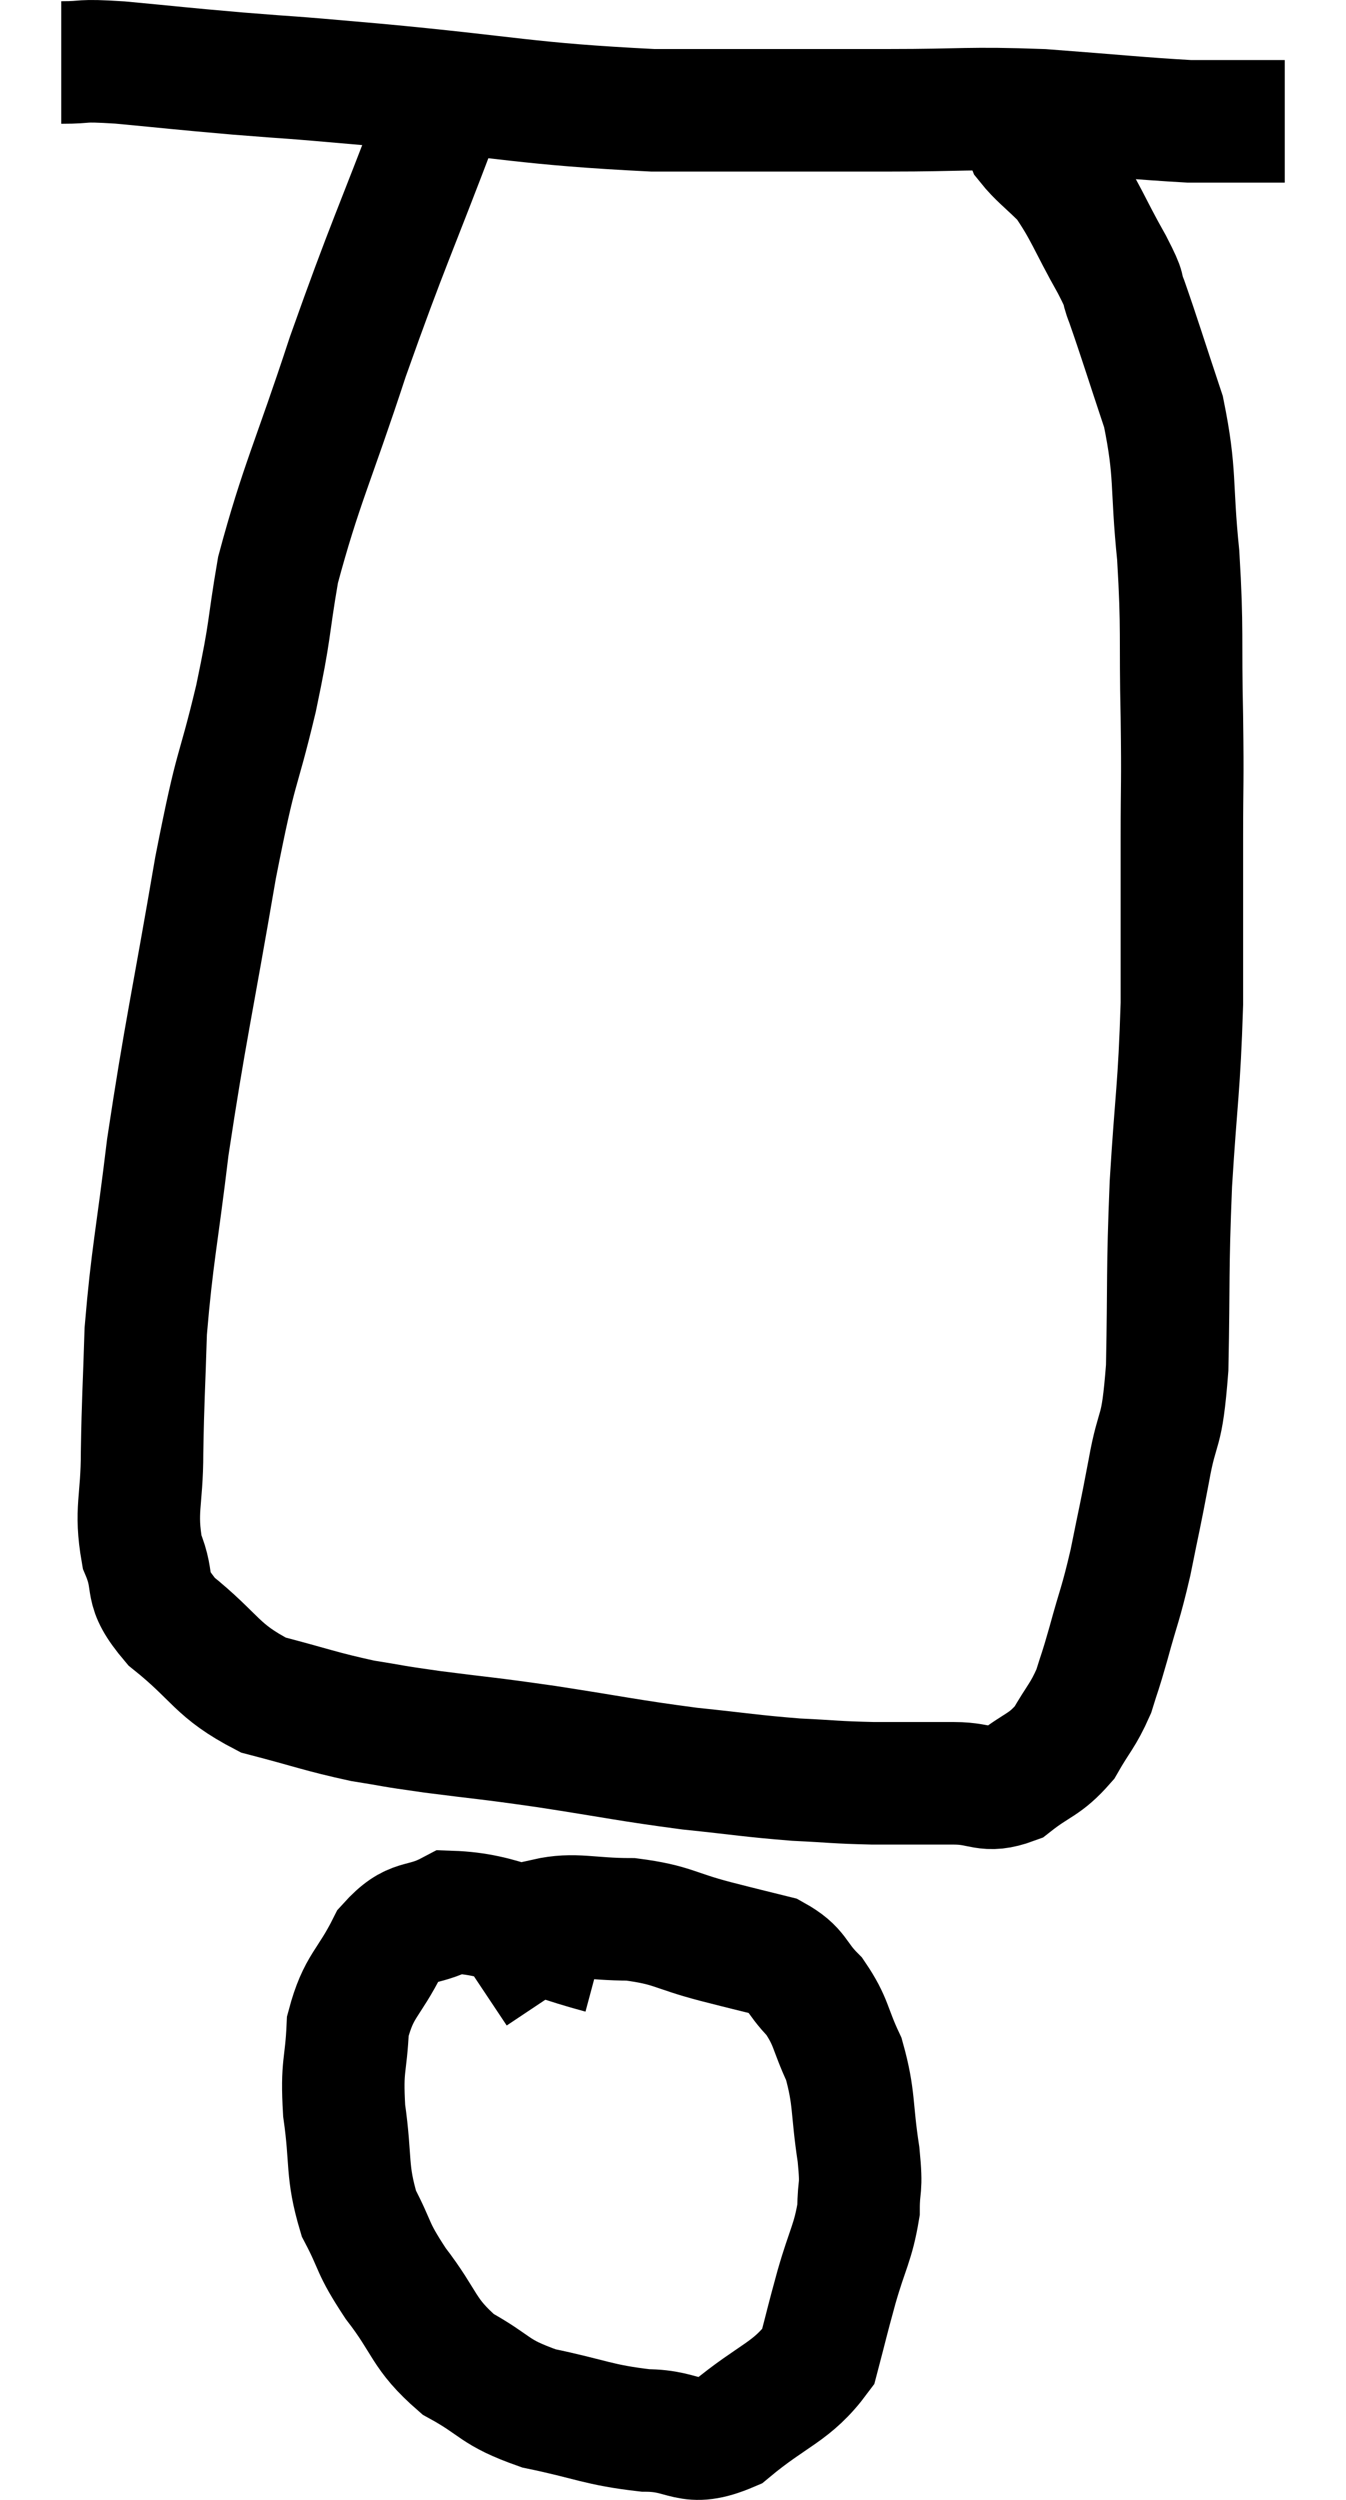 <svg xmlns="http://www.w3.org/2000/svg" viewBox="14.3 6.24 21.98 40.793" width="21.98" height="40.793"><path d="M 15.3 7.26 C 15.78 7.26, 15.54 7.215, 16.26 7.26 C 17.22 7.35, 17.145 7.35, 18.18 7.44 C 19.29 7.53, 18.705 7.47, 20.4 7.62 C 22.68 7.83, 22.86 7.935, 24.96 8.04 C 26.88 8.04, 27.21 8.04, 28.8 8.04 C 30.06 8.04, 30.09 7.995, 31.32 8.04 C 32.52 8.13, 32.925 8.175, 33.72 8.22 C 34.11 8.22, 34.11 8.22, 34.5 8.22 C 34.89 8.22, 35.085 8.22, 35.28 8.22 L 35.28 8.22" fill="none" stroke="black" stroke-width="2"></path><path d="M 21.48 8.1 C 20.73 10.08, 20.64 10.2, 19.98 12.06 C 19.41 13.8, 19.215 14.145, 18.84 15.54 C 18.66 16.59, 18.735 16.425, 18.48 17.64 C 18.15 19.02, 18.18 18.57, 17.82 20.4 C 17.43 22.68, 17.325 23.07, 17.04 24.96 C 16.86 26.46, 16.785 26.715, 16.68 27.96 C 16.65 28.95, 16.635 29.04, 16.62 29.94 C 16.62 30.75, 16.5 30.87, 16.62 31.56 C 16.86 32.13, 16.605 32.115, 17.1 32.7 C 17.85 33.3, 17.82 33.495, 18.6 33.9 C 19.41 34.11, 19.53 34.17, 20.22 34.32 C 20.79 34.41, 20.61 34.395, 21.36 34.5 C 22.29 34.62, 22.17 34.59, 23.22 34.74 C 24.39 34.92, 24.54 34.965, 25.56 35.1 C 26.43 35.19, 26.55 35.22, 27.3 35.28 C 27.93 35.31, 27.915 35.325, 28.56 35.34 C 29.22 35.34, 29.31 35.34, 29.88 35.34 C 30.36 35.34, 30.39 35.505, 30.84 35.34 C 31.26 35.01, 31.35 35.055, 31.68 34.68 C 31.92 34.26, 31.98 34.245, 32.16 33.84 C 32.28 33.45, 32.25 33.585, 32.4 33.06 C 32.58 32.4, 32.595 32.445, 32.76 31.74 C 32.91 30.99, 32.91 31.035, 33.06 30.24 C 33.21 29.4, 33.27 29.73, 33.36 28.56 C 33.39 27.06, 33.36 27.045, 33.42 25.56 C 33.51 24.09, 33.555 24.03, 33.6 22.62 C 33.6 21.27, 33.6 21.09, 33.6 19.92 C 33.6 18.93, 33.615 19.095, 33.6 17.94 C 33.57 16.62, 33.615 16.545, 33.54 15.3 C 33.42 14.13, 33.51 13.995, 33.3 12.96 C 33 12.06, 32.91 11.76, 32.7 11.16 C 32.58 10.86, 32.715 11.055, 32.46 10.56 C 32.07 9.87, 32.025 9.675, 31.68 9.18 C 31.38 8.88, 31.26 8.805, 31.08 8.58 C 31.02 8.43, 30.99 8.355, 30.96 8.28 C 30.96 8.28, 30.96 8.28, 30.96 8.28 L 30.96 8.28" fill="none" stroke="black" stroke-width="2"></path><path d="M 24.12 38.1 C 22.89 37.77, 22.53 37.47, 21.66 37.44 C 21.15 37.71, 21.06 37.515, 20.64 37.98 C 20.31 38.64, 20.16 38.625, 19.98 39.3 C 19.95 39.99, 19.875 39.915, 19.92 40.68 C 20.04 41.52, 19.95 41.655, 20.16 42.36 C 20.46 42.93, 20.355 42.885, 20.76 43.5 C 21.27 44.16, 21.195 44.31, 21.78 44.82 C 22.44 45.18, 22.335 45.27, 23.1 45.54 C 23.97 45.72, 24.06 45.81, 24.84 45.9 C 25.53 45.9, 25.515 46.2, 26.22 45.9 C 26.94 45.3, 27.225 45.285, 27.66 44.7 C 27.81 44.13, 27.795 44.16, 27.96 43.56 C 28.14 42.93, 28.23 42.84, 28.32 42.3 C 28.32 41.85, 28.38 42.015, 28.32 41.4 C 28.2 40.62, 28.26 40.485, 28.08 39.84 C 27.84 39.33, 27.885 39.24, 27.6 38.82 C 27.27 38.49, 27.345 38.385, 26.94 38.16 C 26.46 38.04, 26.565 38.07, 25.98 37.92 C 25.29 37.74, 25.29 37.65, 24.6 37.56 C 23.91 37.56, 23.685 37.455, 23.22 37.56 C 22.98 37.77, 23.04 37.755, 22.74 37.98 L 22.02 38.46" fill="none" stroke="black" stroke-width="2"></path></svg>